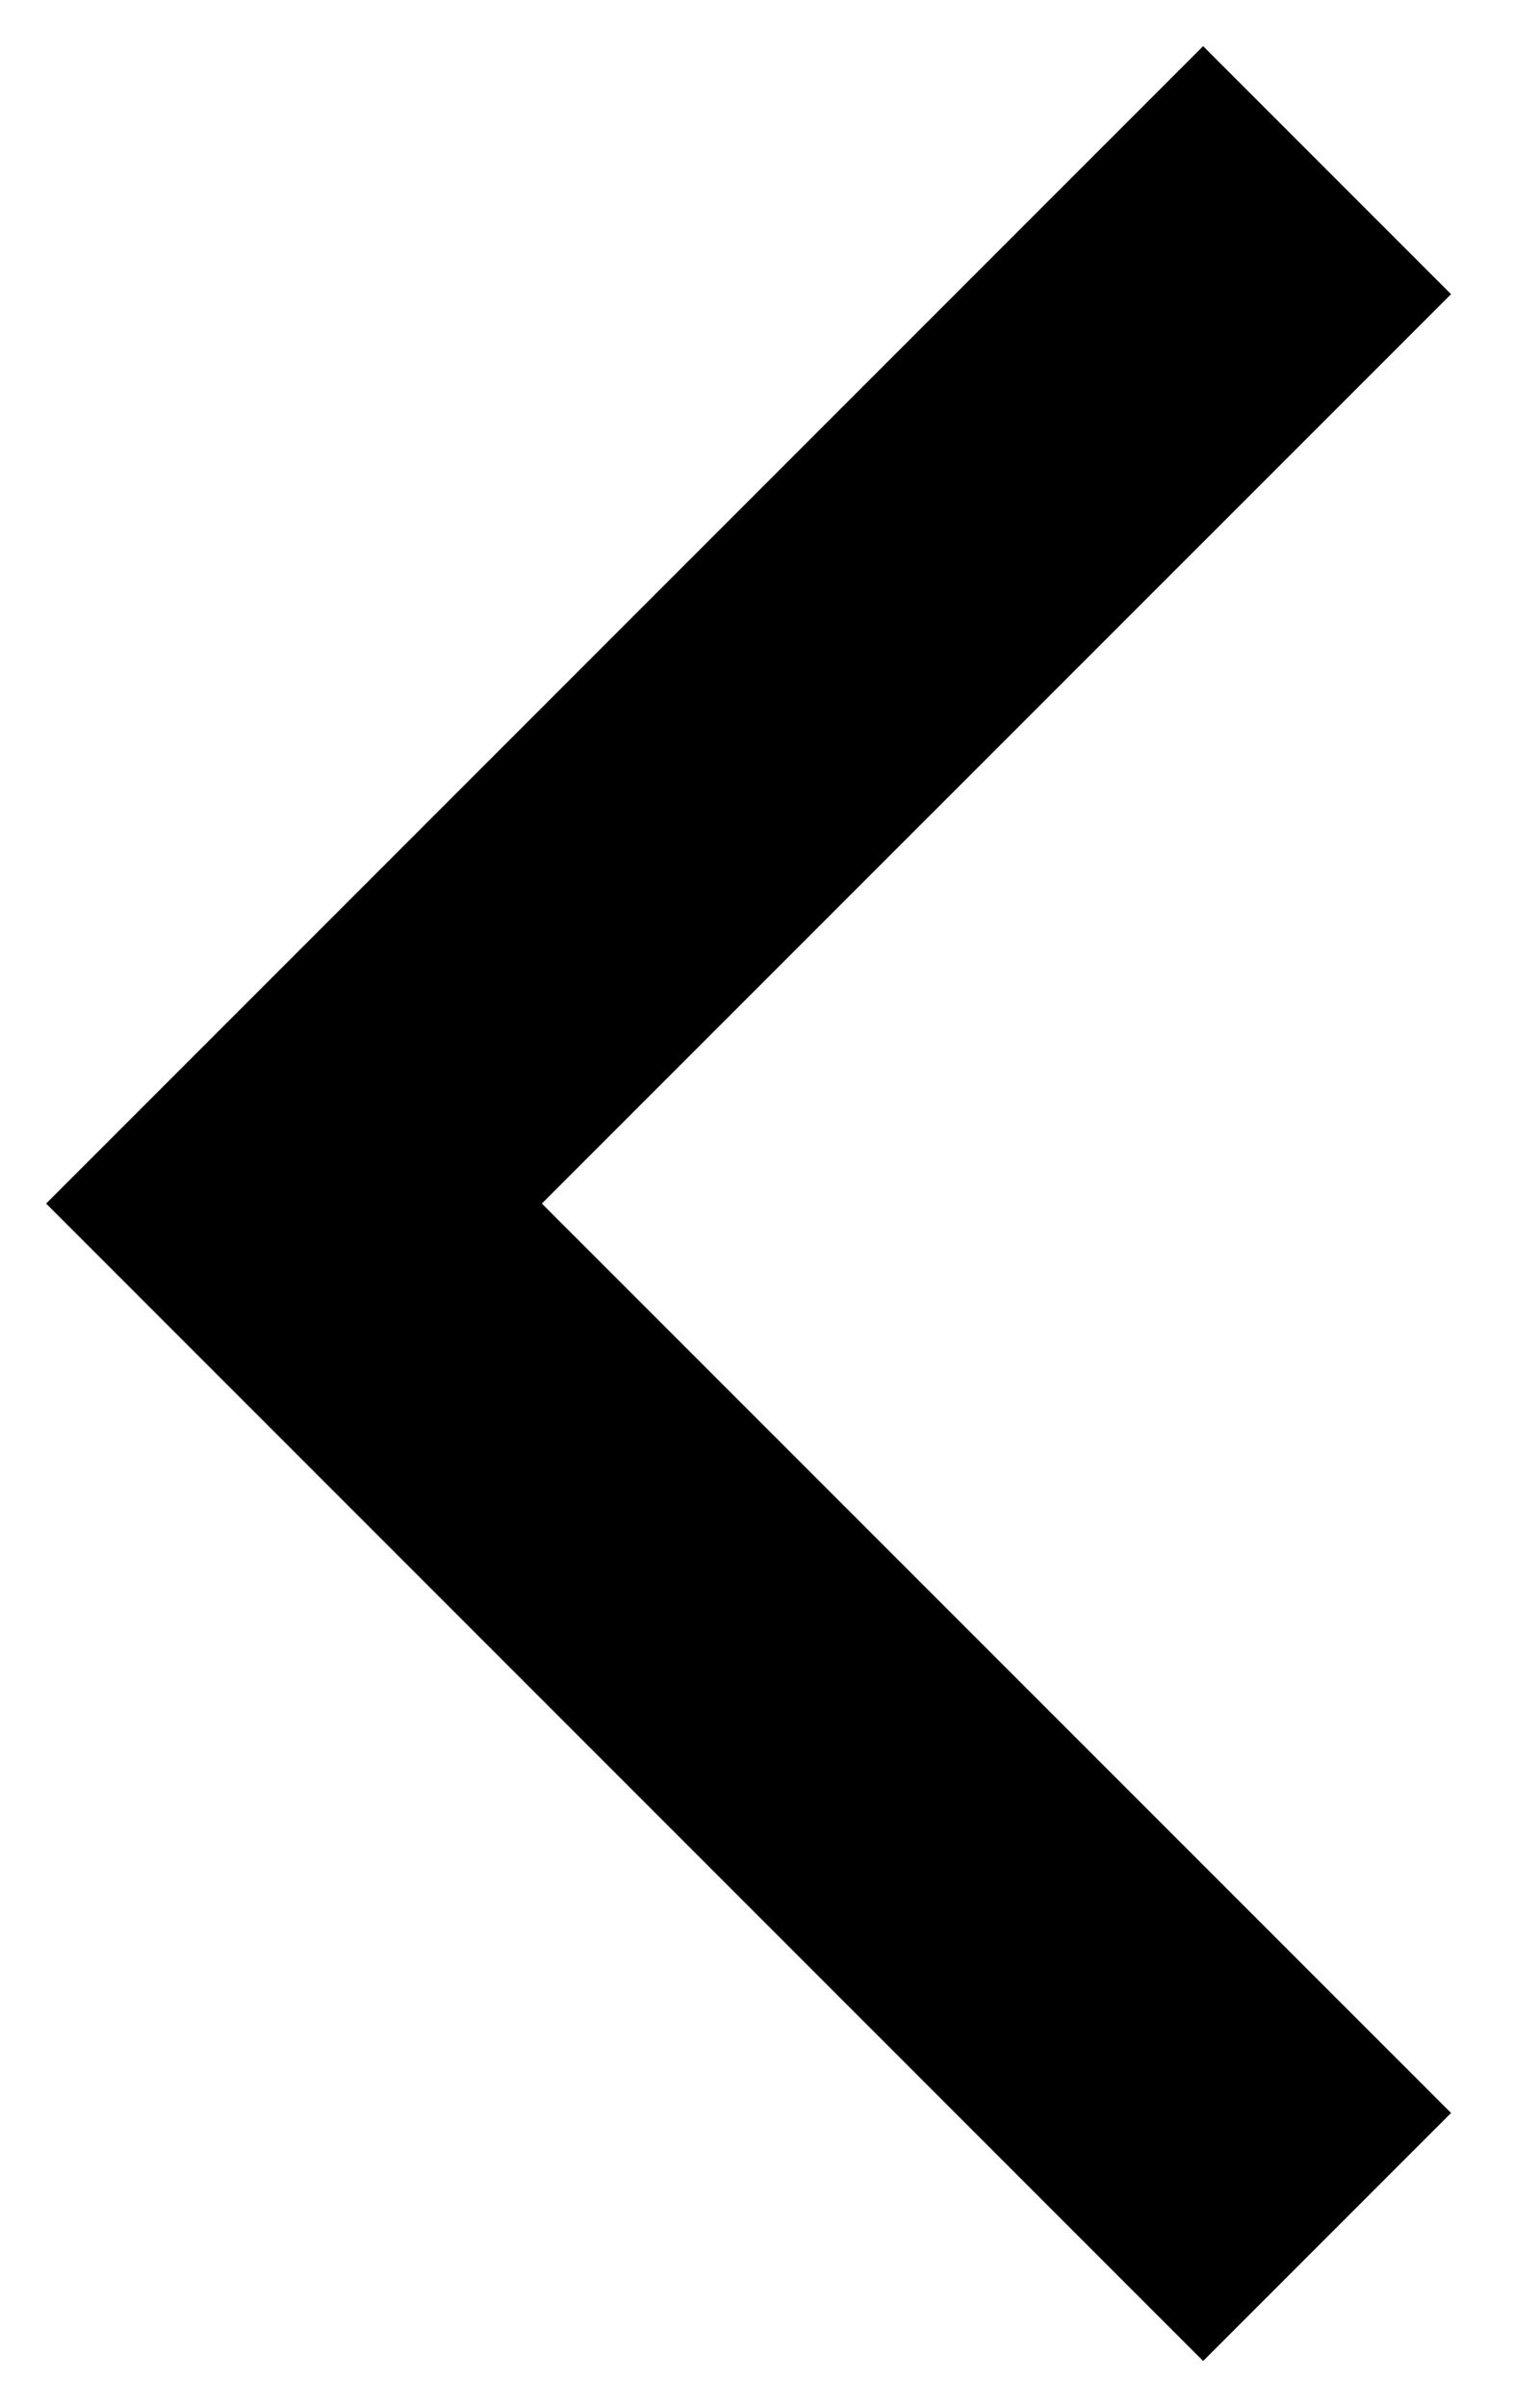 <?xml version="1.0" encoding="UTF-8"?>
<svg width="16px" height="25px" viewBox="0 0 16 25" version="1.1" xmlns="http://www.w3.org/2000/svg" xmlns:xlink="http://www.w3.org/1999/xlink">
    <!-- Generator: Sketch 60.1 (88133) - https://sketch.com -->
    <title>Combined Shape@2x</title>
    <desc>Created with Sketch.</desc>
    <g id="Page-1" stroke="none" stroke-width="1" fill="none" fill-rule="evenodd">
        <g id="Product-Detail" transform="translate(-25, -60)" fill="#000000">
            <path d="M46,64 L46,67.643 L32.642,67.642 L32.643,81 L29,81 L29,64 L46,64 Z" id="Combined-Shape" transform="translate(37.5, 72.5) rotate(-45) translate(-37.5, -72.5) "></path>
        </g>
    </g>
</svg>